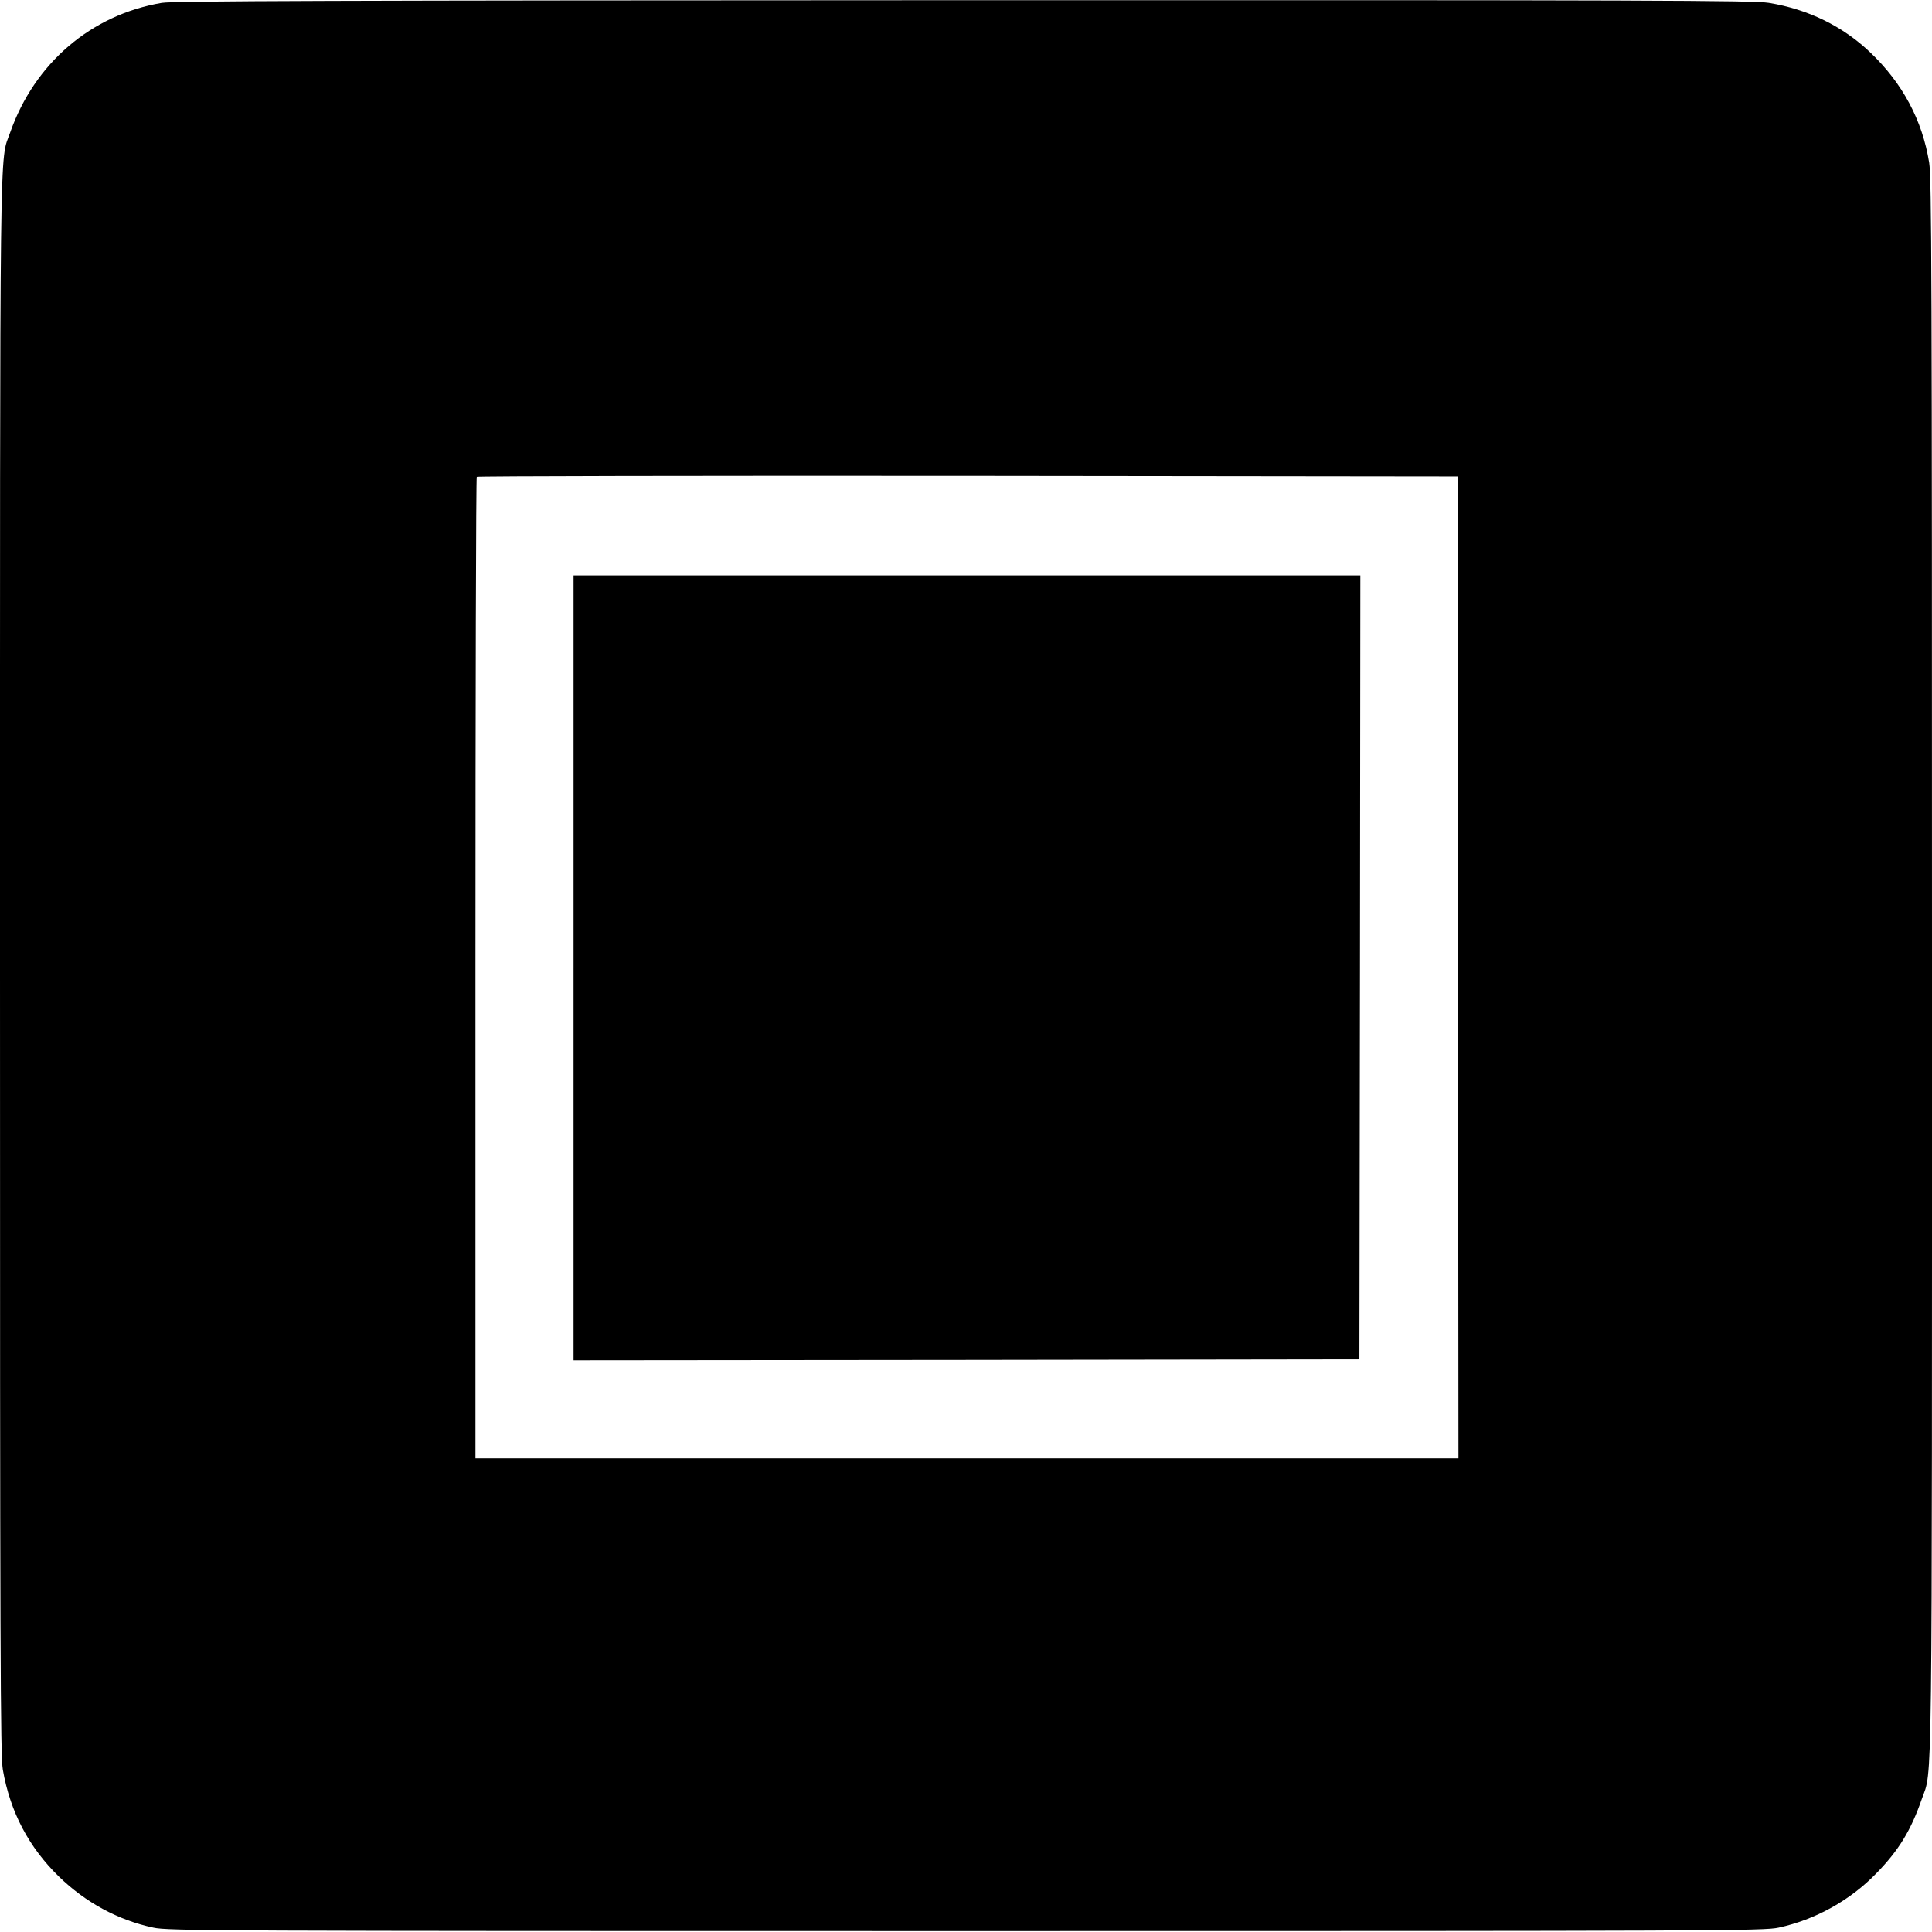 <?xml version="1.0" standalone="no"?>
<!DOCTYPE svg PUBLIC "-//W3C//DTD SVG 20010904//EN"
 "http://www.w3.org/TR/2001/REC-SVG-20010904/DTD/svg10.dtd">
<svg version="1.0" xmlns="http://www.w3.org/2000/svg"
 width="1024pt" height="1024pt" viewBox="0 0 1024 1024"
 preserveAspectRatio="xMidYMid meet">
<g transform="translate(0,1024) scale(0.1,-0.1)"
fill="#000000" stroke="none">
<path d="M858 10225 c-375 -63 -675 -320 -804 -687 -57 -162 -54 114 -54
-4423 0 -3649 2 -4181 15 -4255 39 -224 138 -411 297 -566 141 -137 313 -231
501 -271 78 -17 297 -18 4307 -18 4010 0 4229 1 4307 18 194 42 379 144 519
289 118 121 182 226 240 393 57 164 54 -110 54 4415 0 3666 -2 4176 -15 4258
-36 224 -141 421 -311 583 -146 140 -330 230 -539 264 -78 13 -643 15 -4265
14 -3363 -1 -4190 -4 -4252 -14z m6870 -5113 l2 -2602 -2605 0 -2605 0 0 2598
c0 1429 3 2602 7 2605 3 4 1174 6 2602 5 l2596 -3 3 -2603z"/>
<path d="M3040 5110 l0 -2080 2083 2 2082 3 3 2078 2 2077 -2085 0 -2085 0 0
-2080z"/>
</g>
</svg>
